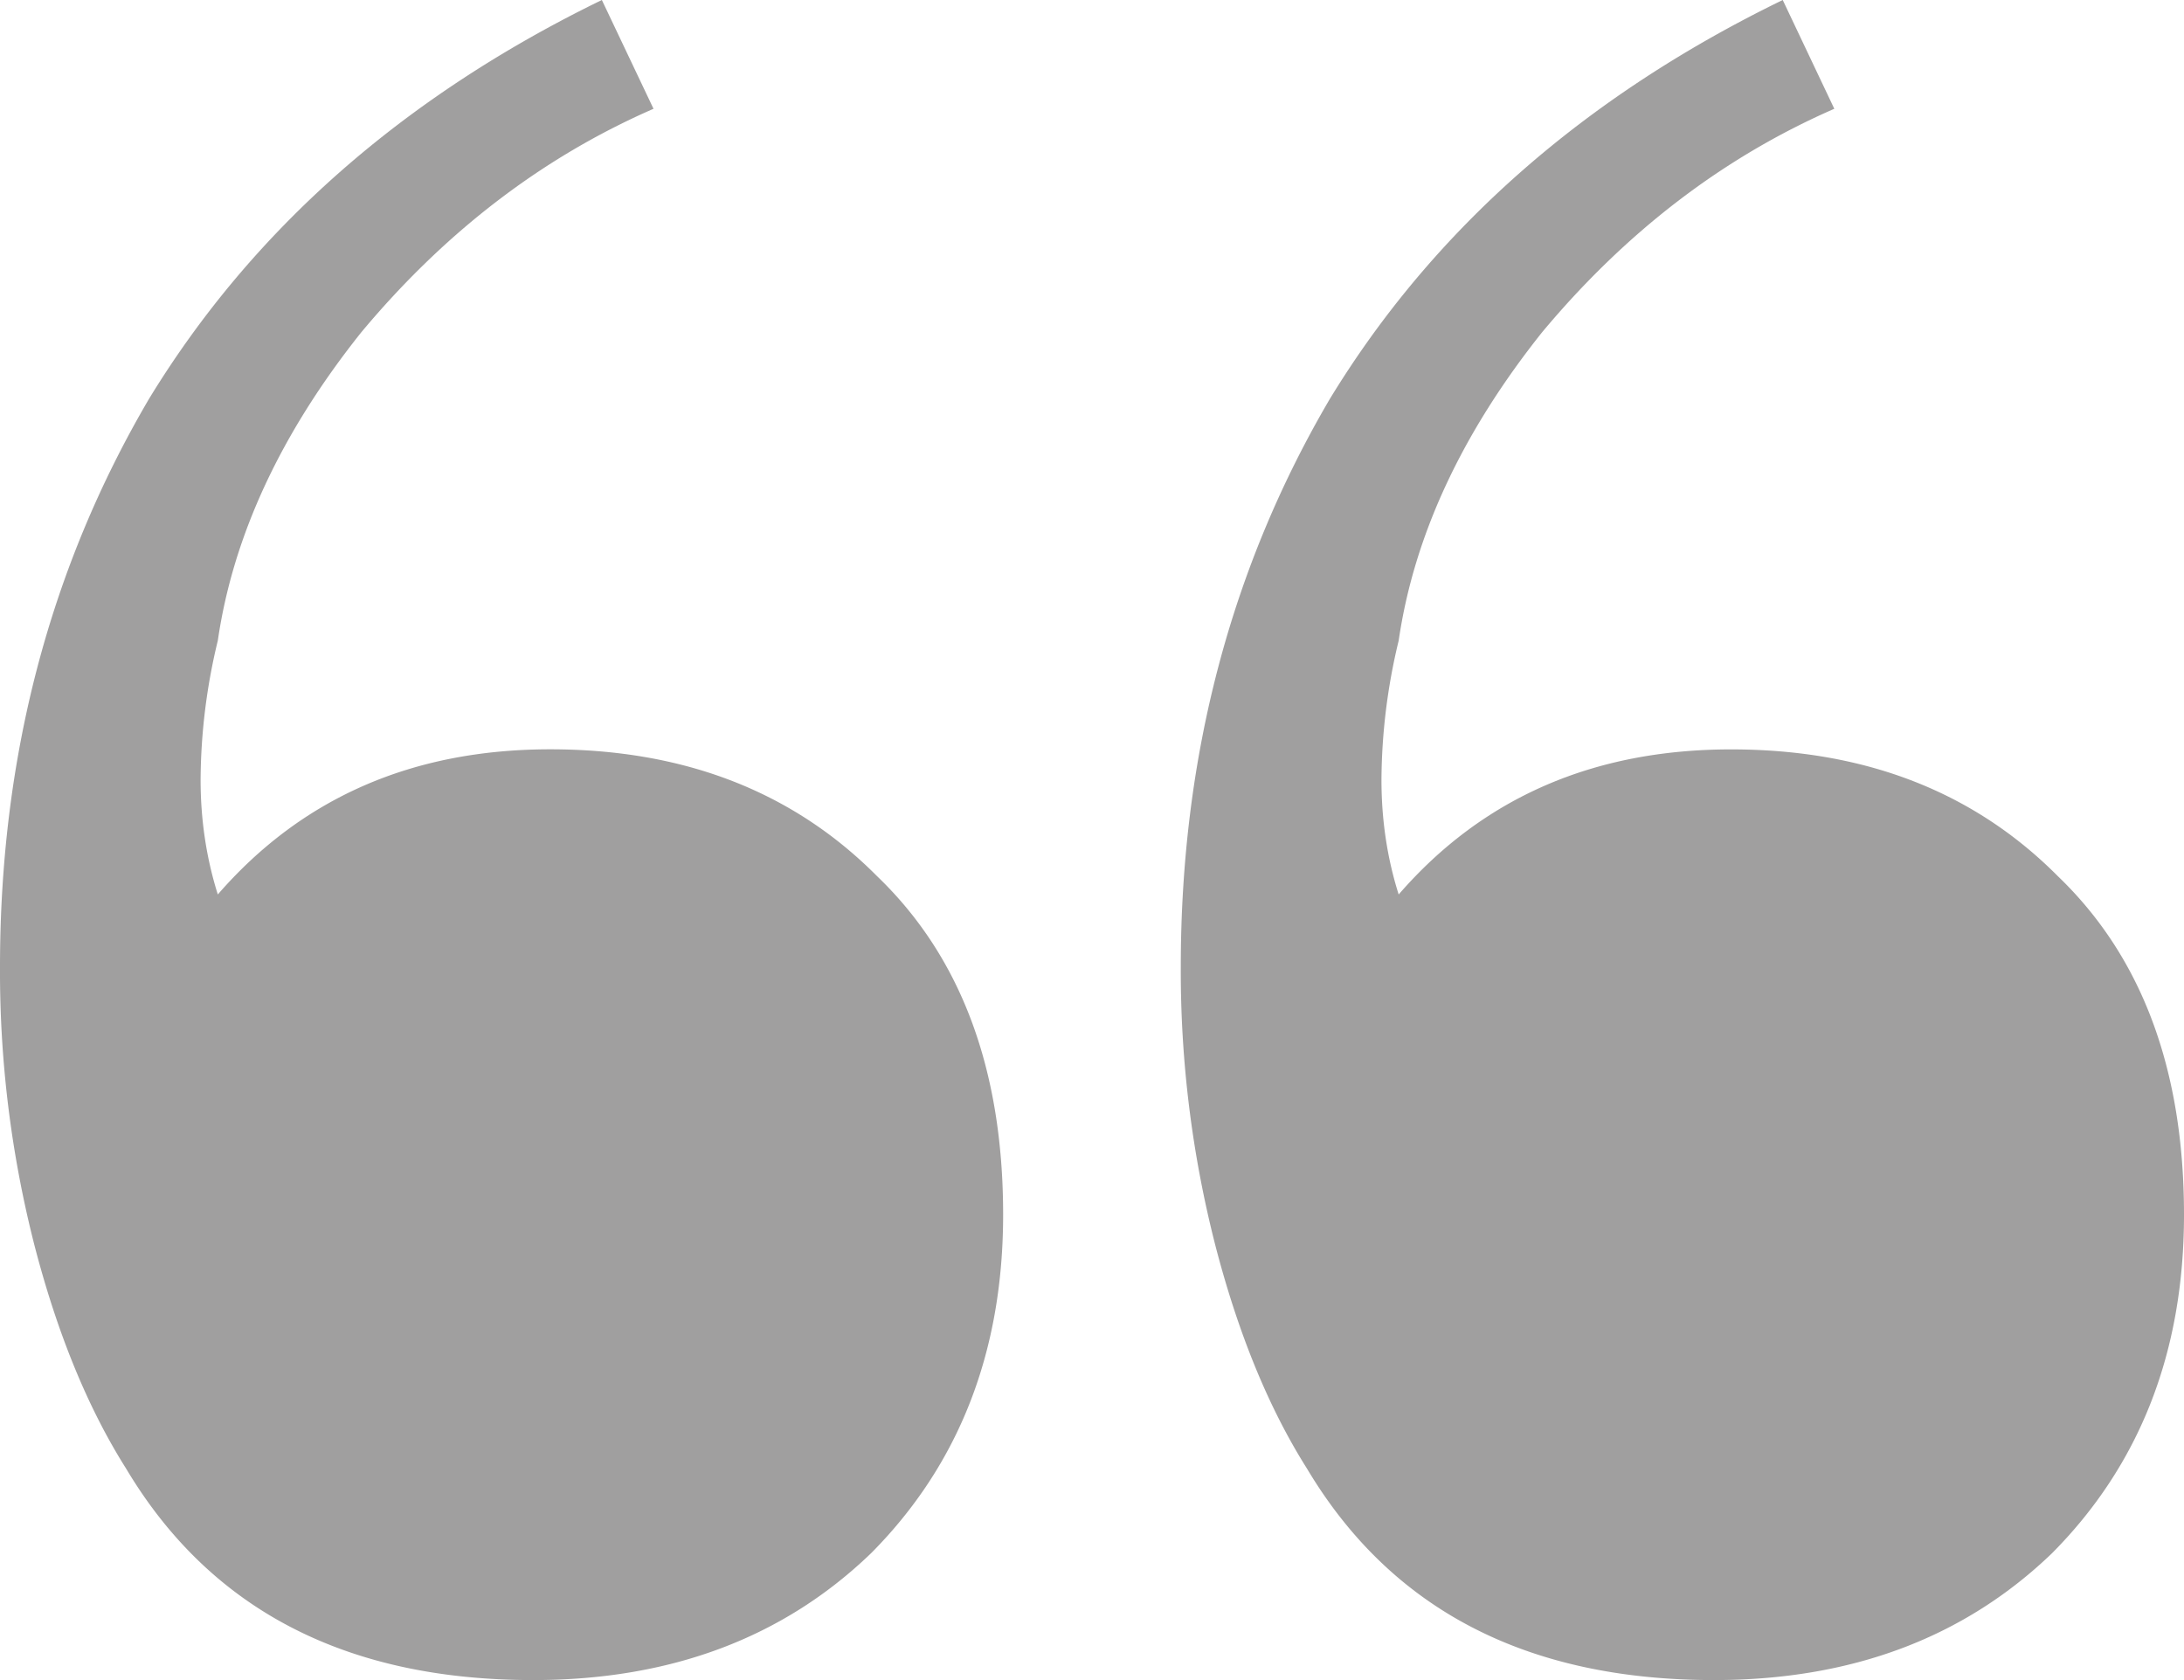 <svg width="26" height="20" fill="none" xmlns="http://www.w3.org/2000/svg"><path d="M20.404 20c-2.229 0-3.844-.84-4.845-2.518-.455-.72-.819-1.607-1.092-2.662a13.16 13.16 0 01-.41-3.31c0-2.493.592-4.747 1.775-6.762C17.06 2.734 18.857 1.151 21.223 0l.614 1.295c-1.32.576-2.48 1.463-3.48 2.662-.955 1.199-1.524 2.422-1.706 3.669a7.17 7.17 0 00-.205 1.655c0 .48.068.935.205 1.367 1-1.152 2.32-1.727 3.958-1.727 1.592 0 2.889.503 3.89 1.51 1 .96 1.501 2.303 1.501 4.03 0 1.63-.523 2.973-1.57 4.028C23.384 19.496 22.042 20 20.404 20zM6.346 20c-2.229 0-3.844-.84-4.845-2.518-.455-.72-.819-1.607-1.092-2.662A13.162 13.162 0 010 11.51c0-2.493.591-4.747 1.774-6.762C3.003 2.734 4.8 1.151 7.165 0l.615 1.295C6.46 1.871 5.3 2.758 4.3 3.957c-.956 1.199-1.525 2.422-1.707 3.669a7.17 7.17 0 00-.205 1.655c0 .48.069.935.205 1.367C3.594 9.496 4.913 8.92 6.551 8.92c1.592 0 2.89.503 3.89 1.51 1 .96 1.501 2.303 1.501 4.03 0 1.63-.523 2.973-1.57 4.028C9.327 19.496 7.985 20 6.347 20z" fill="#A09F9F"/></svg>